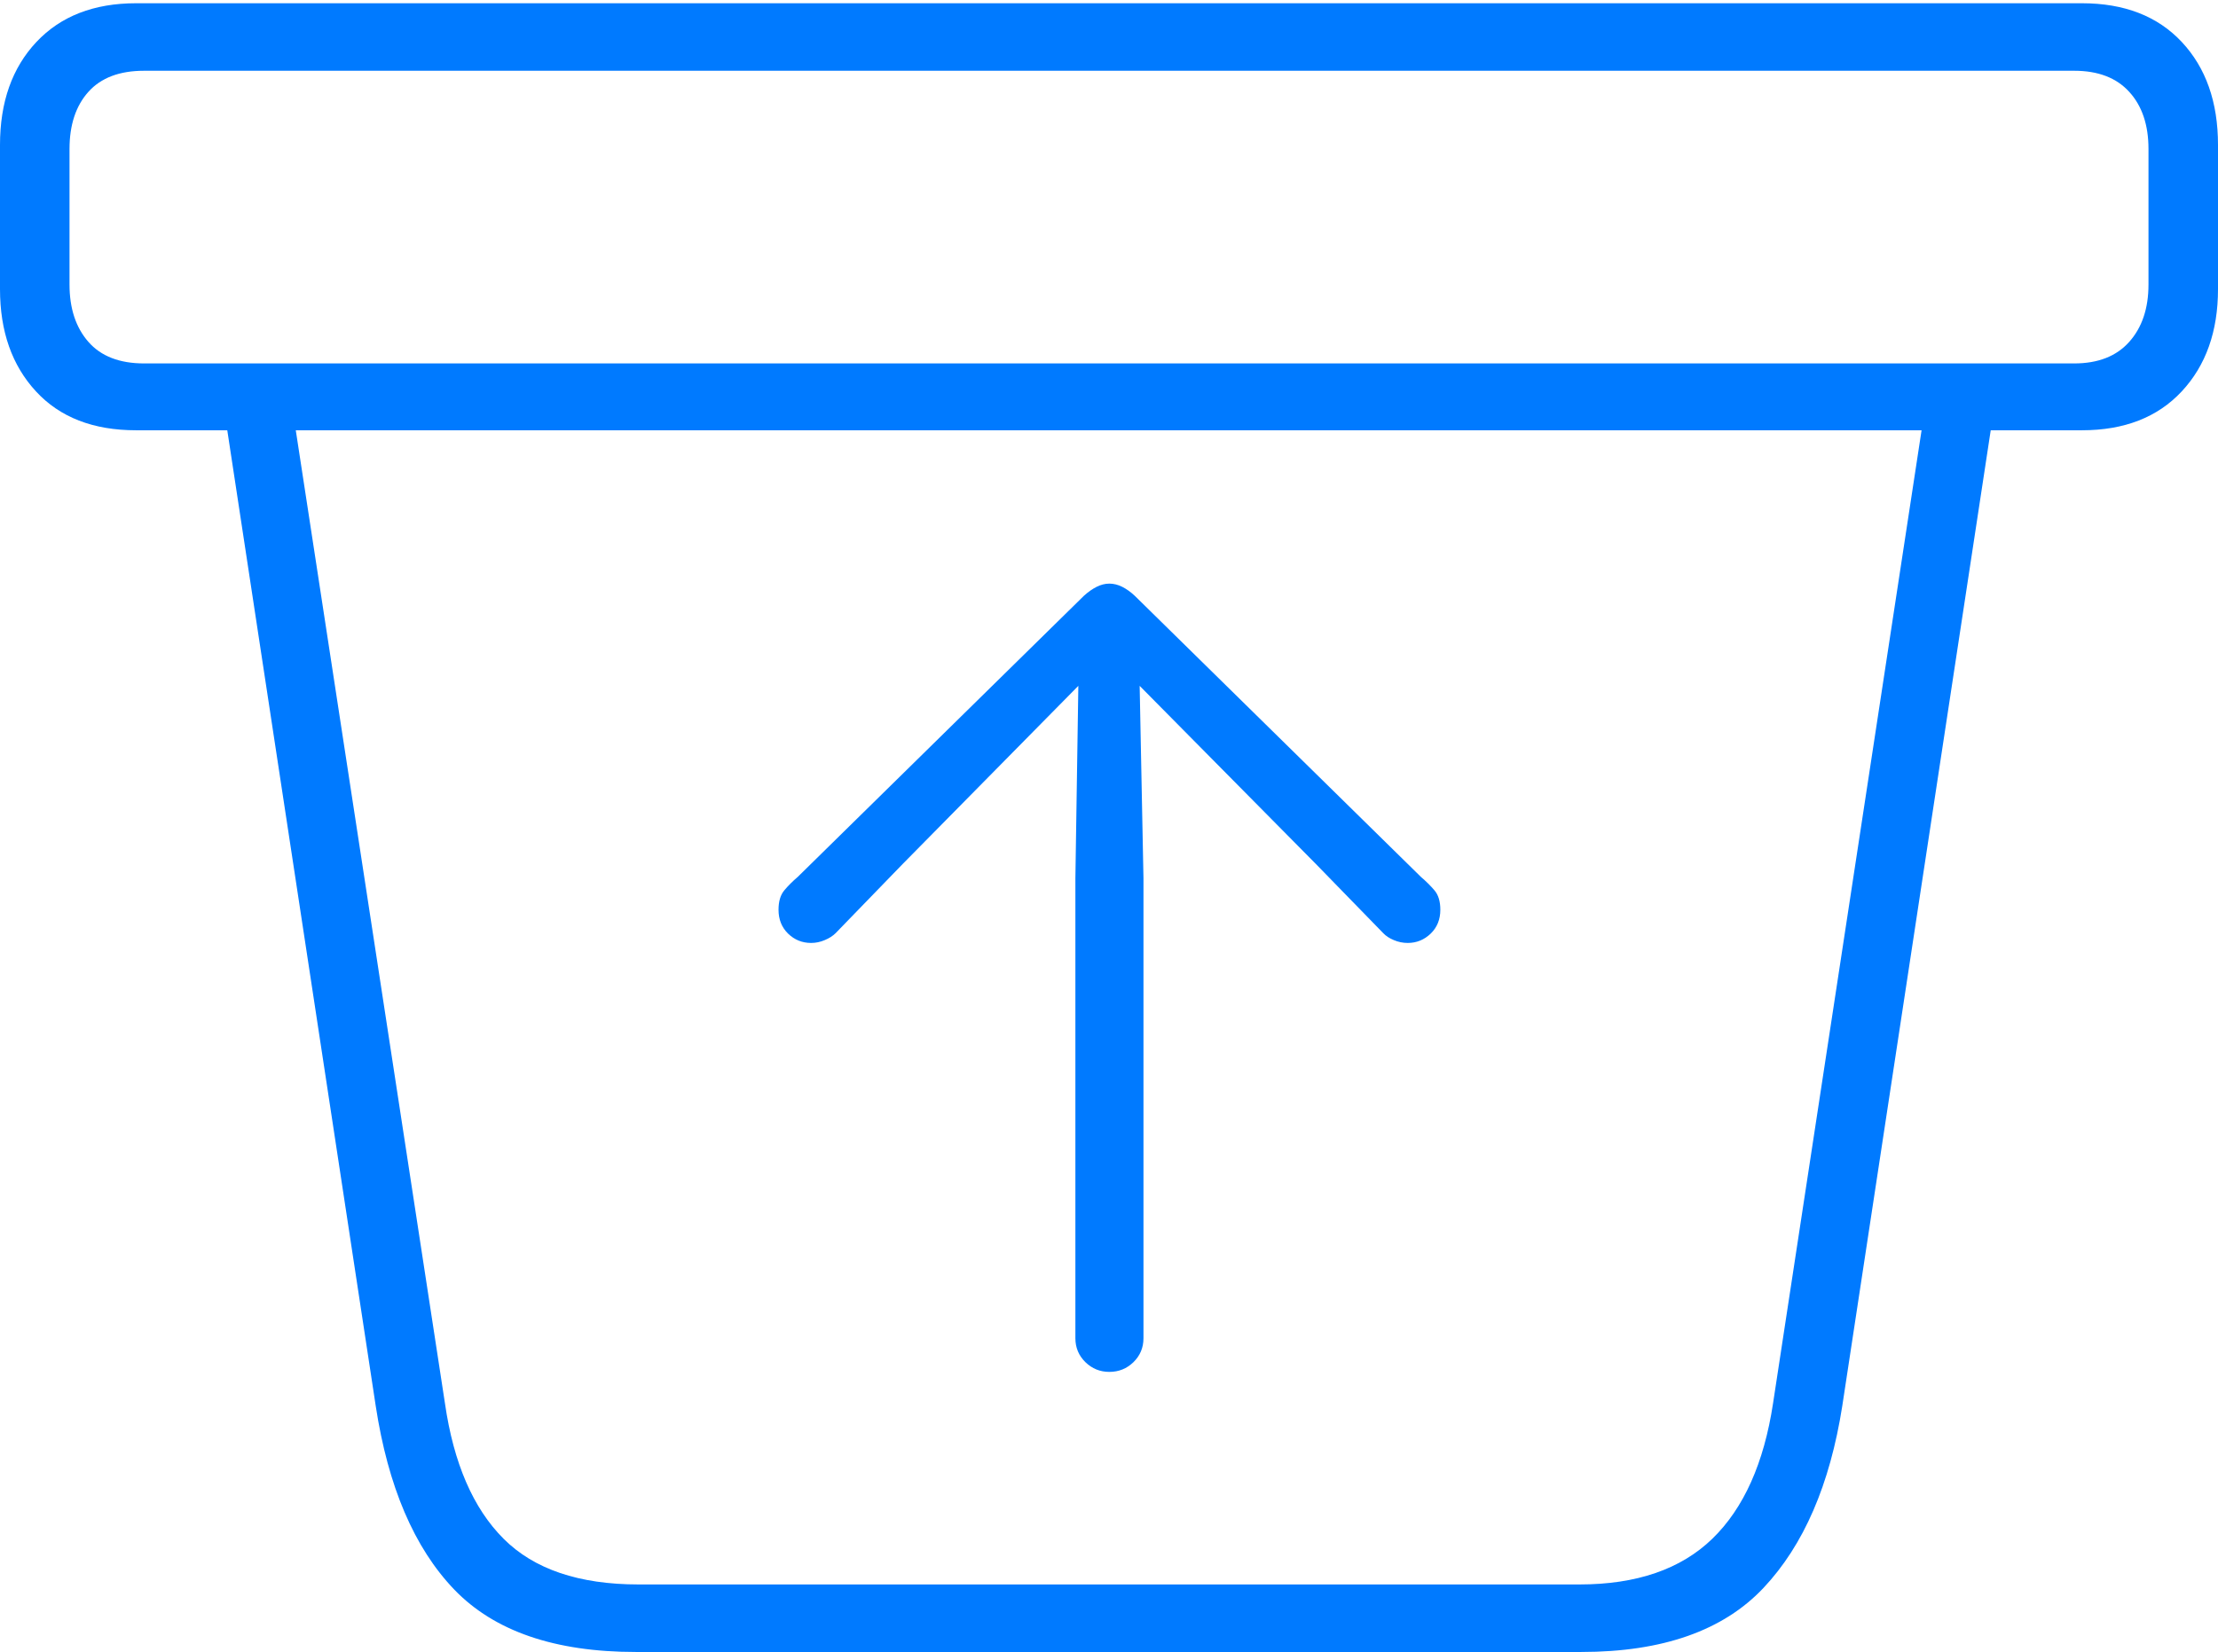 <?xml version="1.0" encoding="UTF-8"?>
<!--Generator: Apple Native CoreSVG 175-->
<!DOCTYPE svg
PUBLIC "-//W3C//DTD SVG 1.1//EN"
       "http://www.w3.org/Graphics/SVG/1.1/DTD/svg11.dtd">
<svg version="1.1" xmlns="http://www.w3.org/2000/svg" xmlns:xlink="http://www.w3.org/1999/xlink" width="23.259" height="17.323">
 <g>
  <rect height="17.323" opacity="0" width="23.259" x="0" y="0"/>
  <path d="M11.991 14.033L11.991 9.21L11.951 7.192L13.8 9.061L14.505 9.785Q14.546 9.829 14.616 9.858Q14.686 9.888 14.762 9.888Q14.901 9.888 15.003 9.79Q15.104 9.692 15.104 9.54Q15.104 9.409 15.043 9.337Q14.982 9.265 14.9 9.195L11.899 6.247Q11.836 6.188 11.769 6.154Q11.702 6.12 11.633 6.12Q11.566 6.12 11.499 6.154Q11.432 6.188 11.367 6.247L8.366 9.195Q8.284 9.265 8.224 9.337Q8.164 9.409 8.164 9.54Q8.164 9.692 8.264 9.79Q8.365 9.888 8.506 9.888Q8.579 9.888 8.649 9.858Q8.719 9.829 8.763 9.785L9.465 9.061L11.308 7.192L11.277 9.21L11.277 14.033Q11.277 14.181 11.382 14.284Q11.487 14.386 11.633 14.386Q11.781 14.386 11.886 14.284Q11.991 14.181 11.991 14.033ZM6.666 17.323L16.583 17.323Q17.859 17.323 18.492 16.652Q19.125 15.981 19.319 14.743L20.926 4.181L20.198 4.201L18.593 14.716Q18.45 15.657 17.956 16.136Q17.461 16.615 16.563 16.615L6.696 16.615Q5.76 16.615 5.281 16.136Q4.802 15.657 4.666 14.716L3.054 4.201L2.333 4.181L3.94 14.743Q4.134 16.012 4.763 16.668Q5.393 17.323 6.666 17.323ZM1.427 4.512L21.832 4.512Q22.499 4.512 22.879 4.104Q23.259 3.696 23.259 3.032L23.259 1.52Q23.259 0.846 22.879 0.44Q22.499 0.034 21.832 0.034L1.427 0.034Q0.764 0.034 0.382 0.44Q0 0.846 0 1.52L0 3.032Q0 3.696 0.377 4.104Q0.753 4.512 1.427 4.512ZM1.511 3.811Q1.125 3.811 0.927 3.585Q0.729 3.359 0.729 2.984L0.729 1.562Q0.729 1.184 0.927 0.963Q1.125 0.742 1.511 0.742L21.751 0.742Q22.127 0.742 22.328 0.963Q22.53 1.184 22.53 1.562L22.53 2.984Q22.53 3.359 22.328 3.585Q22.127 3.811 21.751 3.811Z" fill="#007aff"/>
 </g>
</svg>
